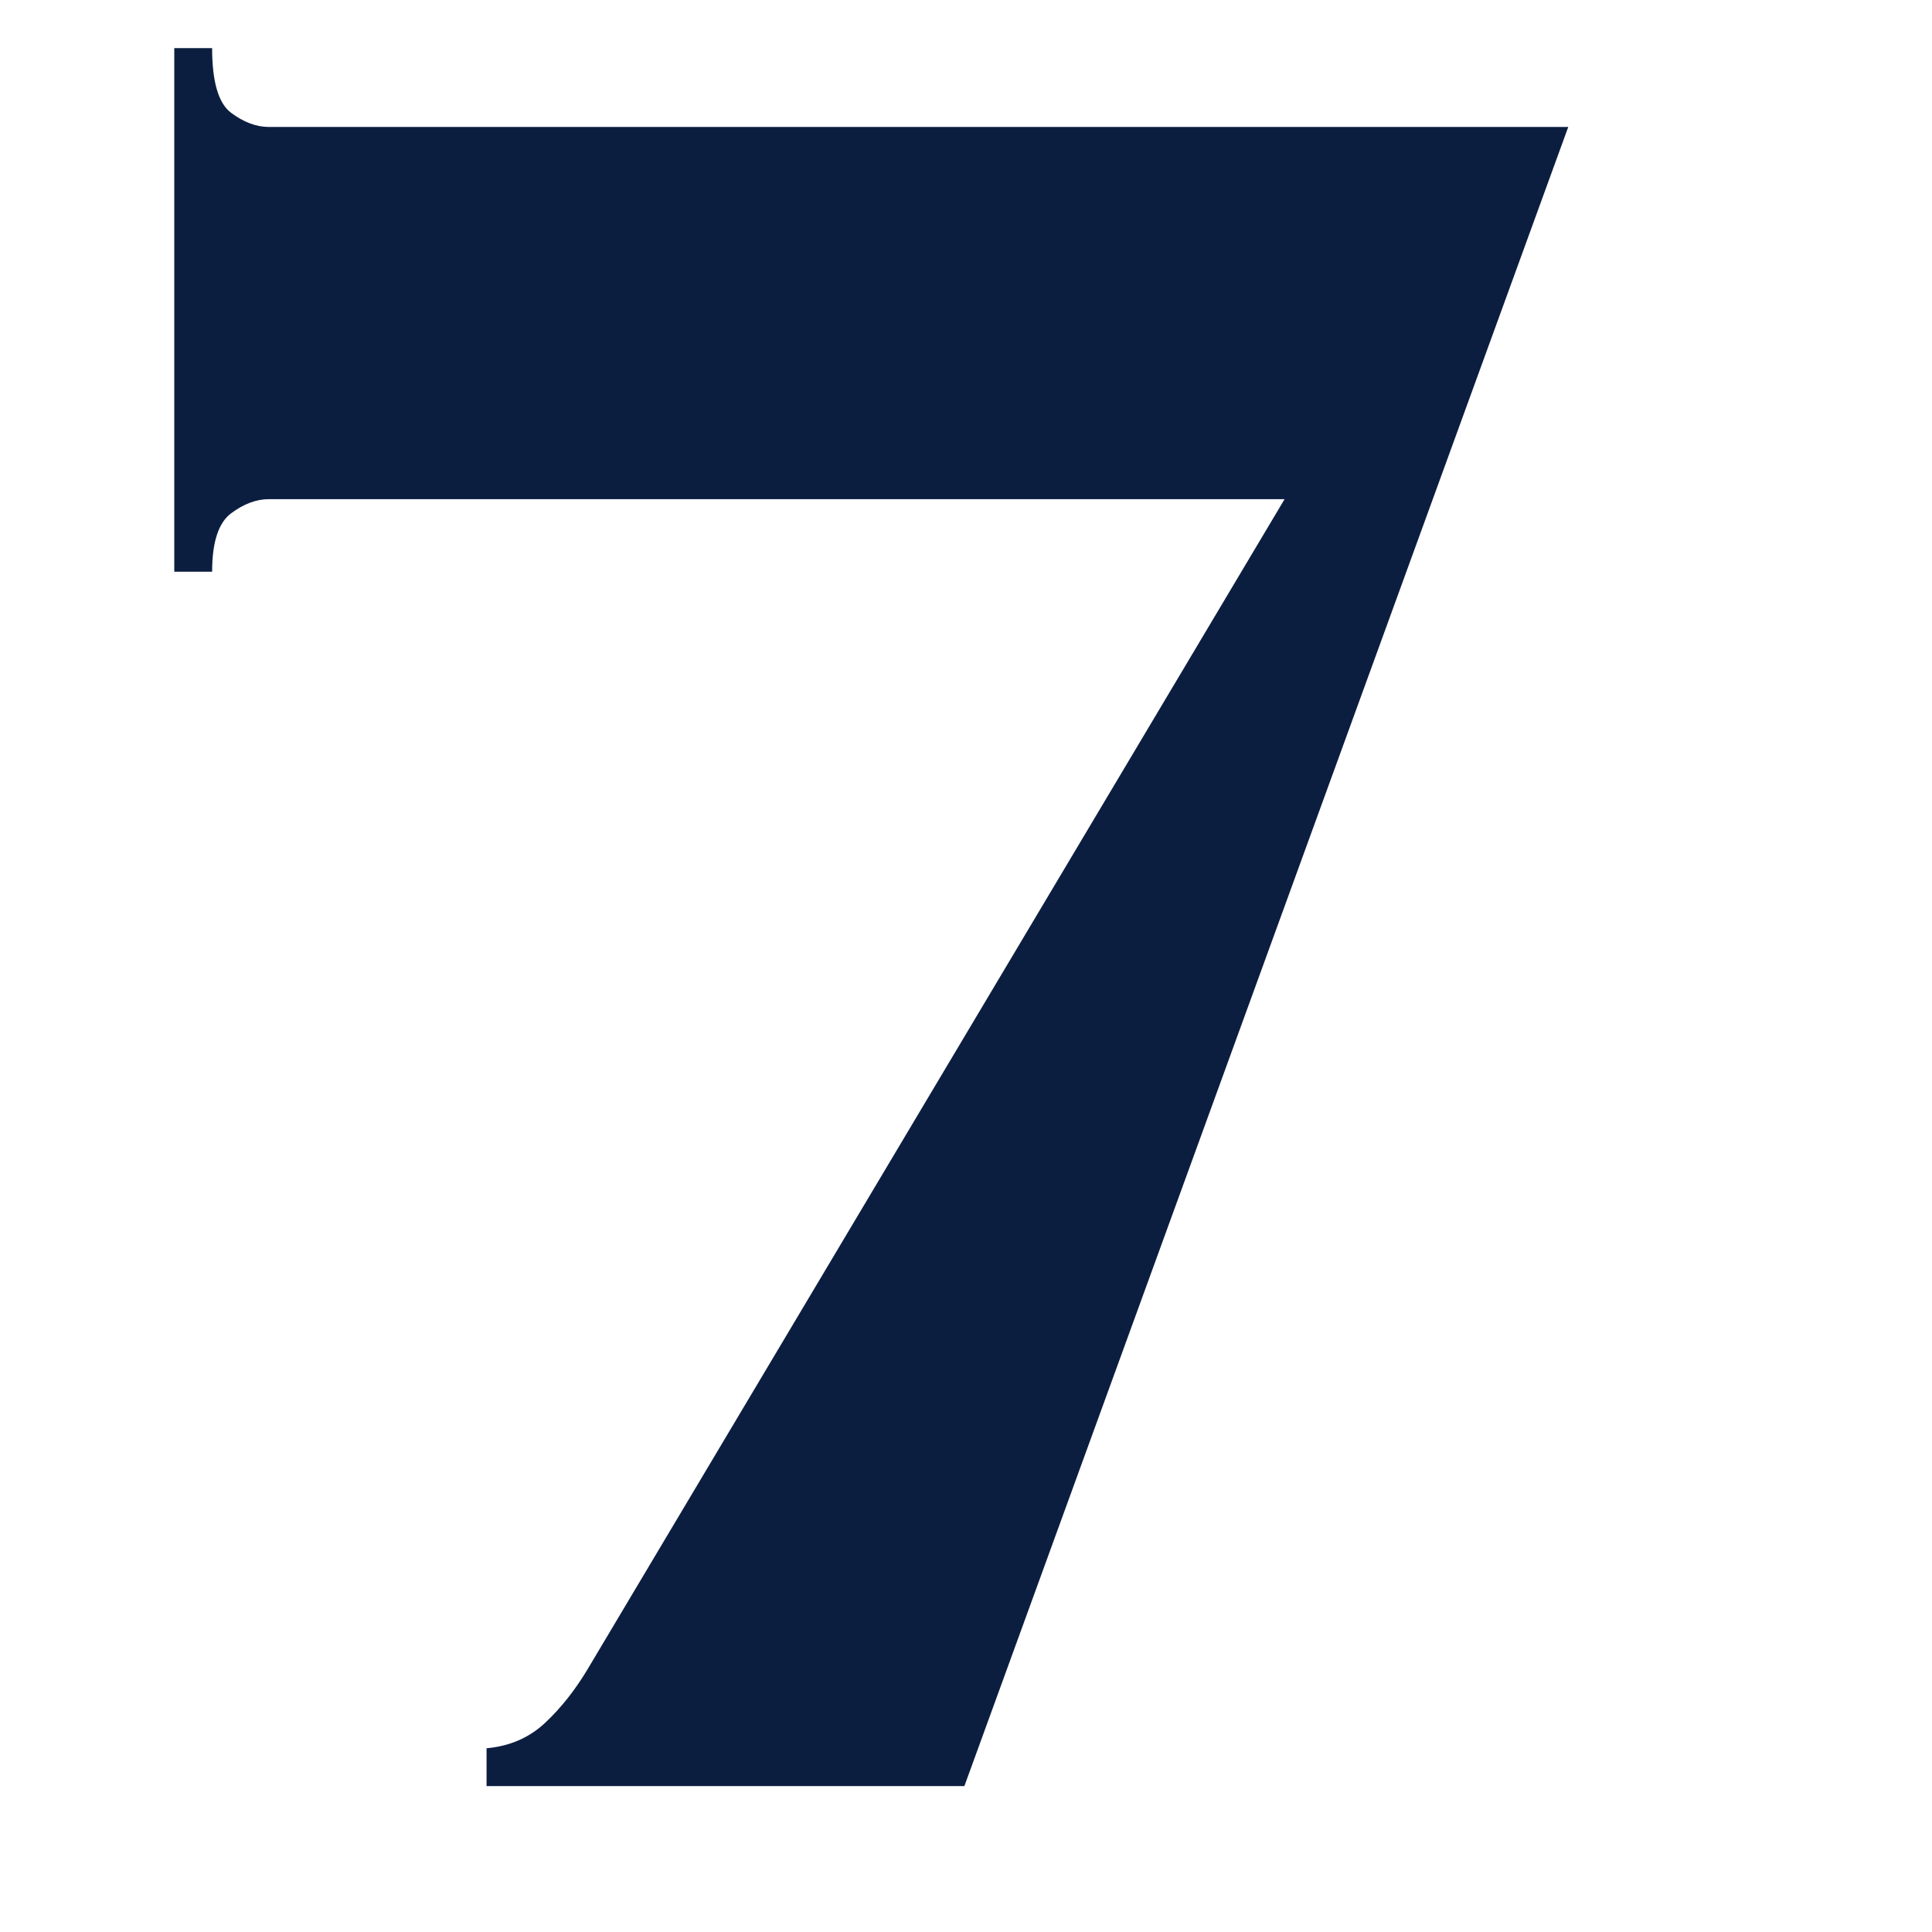 <?xml version="1.0" encoding="UTF-8"?>
<svg width="490px" height="490px" viewBox="0 0 490 490" version="1.1" xmlns="http://www.w3.org/2000/svg" xmlns:xlink="http://www.w3.org/1999/xlink">
    <!-- Generator: Sketch 55.2 (78181) - https://sketchapp.com -->
    <title>7</title>
    <desc>Created with Sketch.</desc>
    <g id="7" stroke="none" stroke-width="1" fill="none" fill-rule="evenodd">
        <path d="M397.745,32.2 L244.587,453 L123.4,453 L123.4,443.4 C129.267,442.867 134.2,440.733 138.2,437 C142.2,433.267 145.8,428.733 149,423.4 L325.8,126.6 L68.2,126.6 C65,126.6 61.8,127.8 58.6,130.2 C55.4,132.6 53.8,137.533 53.8,145 L44.2,145 L44.2,12.2 L53.8,12.2 C53.8,20.733 55.4,26.2 58.6,28.6 C61.8,31 65,32.2 68.2,32.2 L397.745,32.2 Z" id="Combined-Shape" fill="#0c1e40" fill-rule="nonzero"></path>
    </g>
</svg>